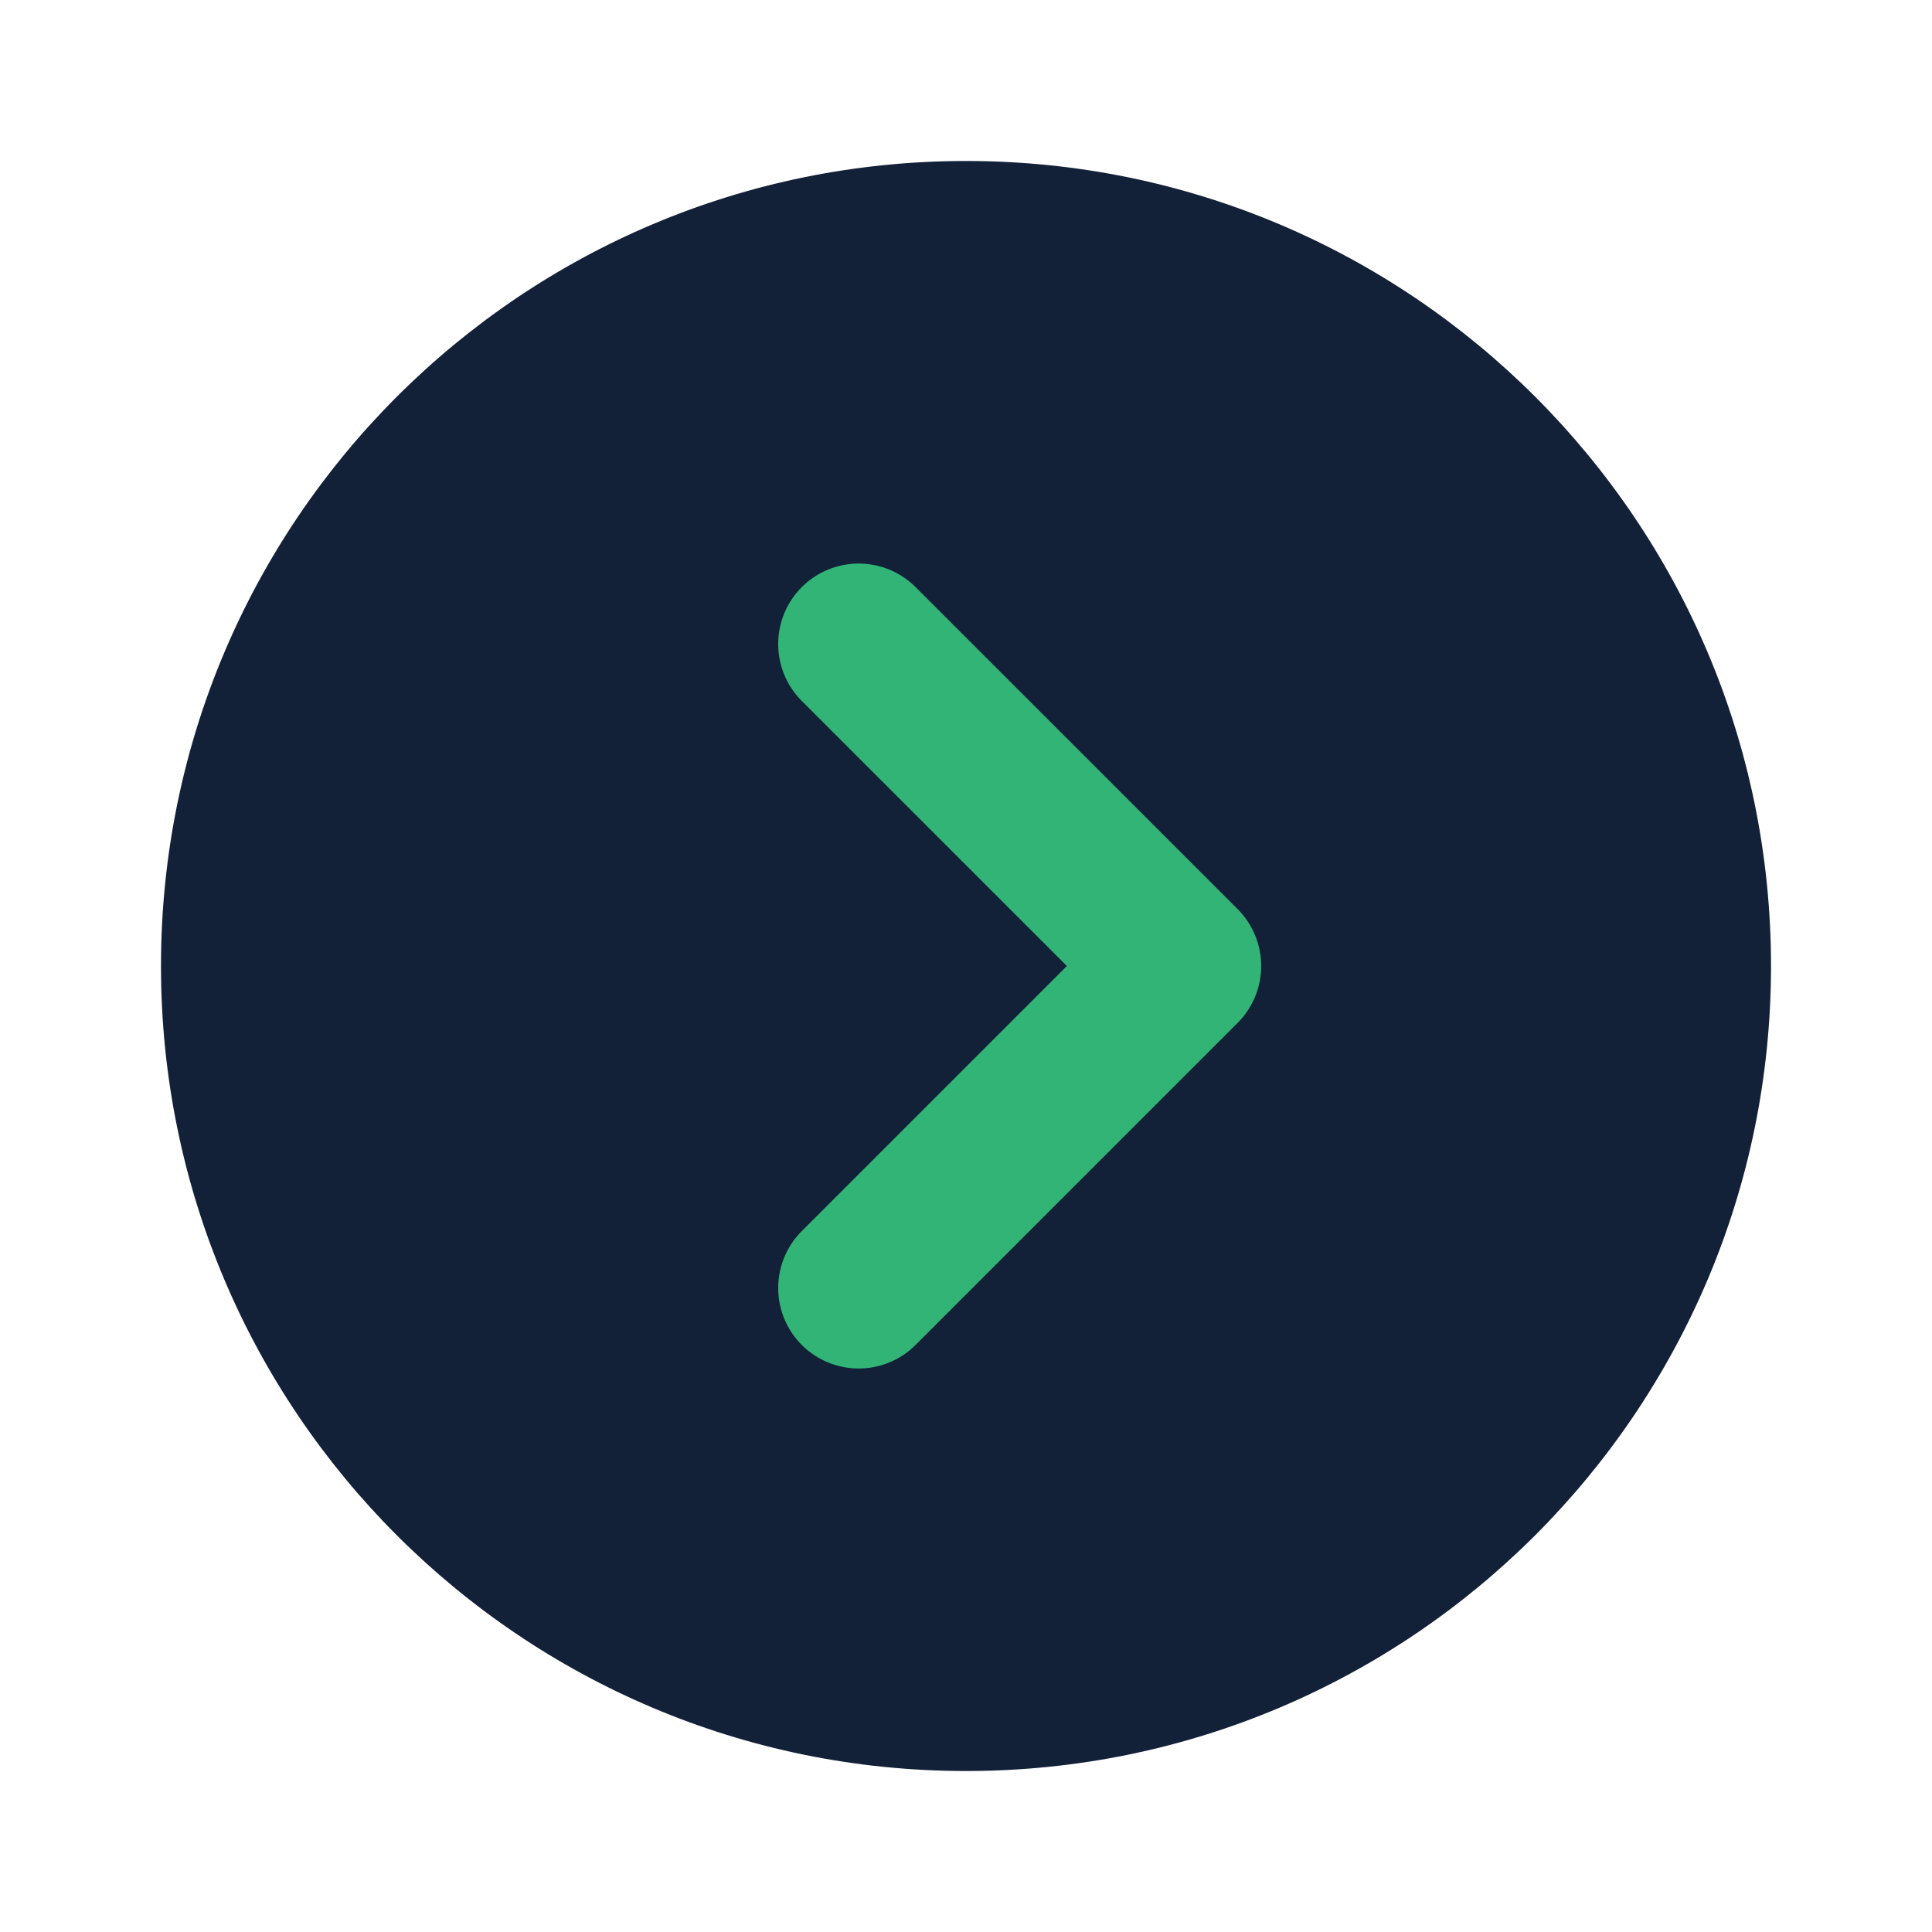 <svg width="40" height="40" viewBox="0 0 40 40" fill="none" xmlns="http://www.w3.org/2000/svg">
<path d="M20 36.667C29.205 36.667 36.667 29.205 36.667 20C36.667 10.795 29.205 3.333 20 3.333C10.795 3.333 3.333 10.795 3.333 20C3.333 29.205 10.795 36.667 20 36.667Z" fill="#122038"/>
<path d="M17.778 26.667L24.445 20L17.778 13.334" stroke="#32B477" stroke-width="3.333" stroke-linecap="round" stroke-linejoin="round"/>
</svg>
